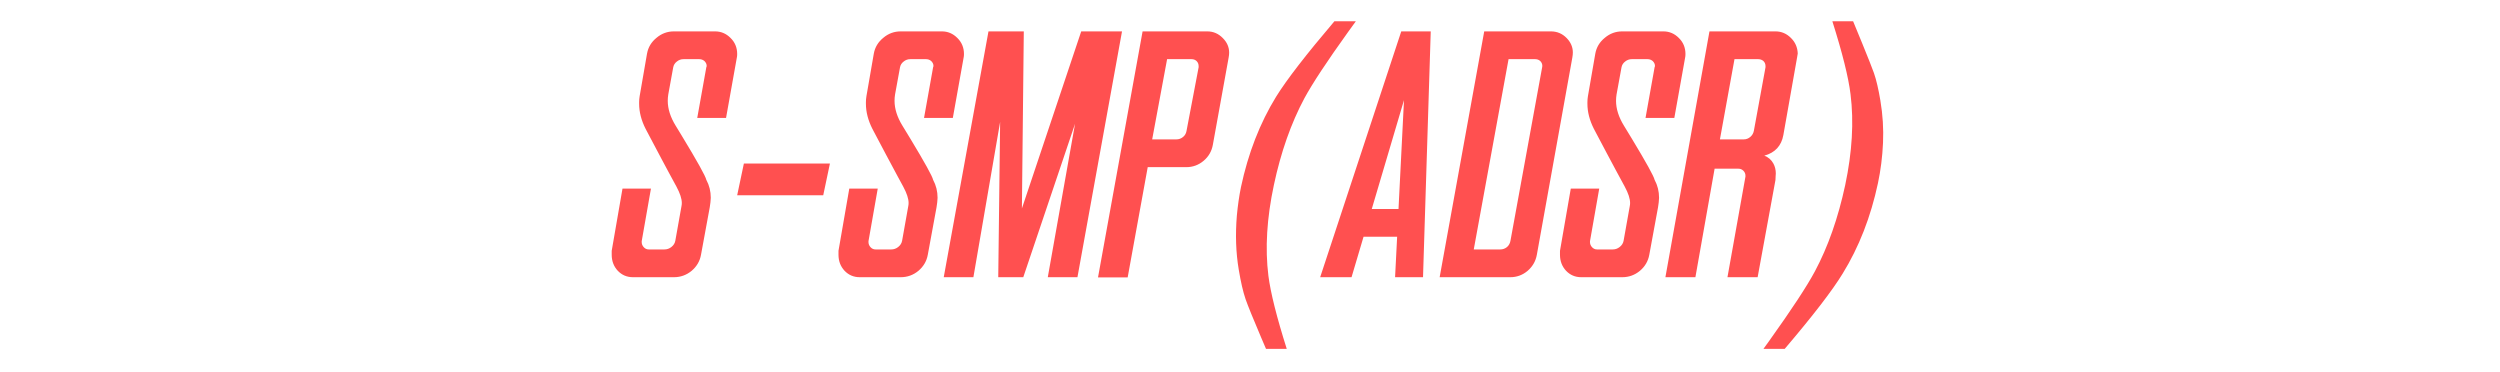 <?xml version="1.0" encoding="UTF-8"?>
<svg width="470px" height="70px" viewBox="0 0 470 70" version="1.1" xmlns="http://www.w3.org/2000/svg" xmlns:xlink="http://www.w3.org/1999/xlink">
    <!-- Generator: Sketch 58 (84663) - https://sketch.com -->
    <title>S-SMP-ADSR-Logo</title>
    <desc>Created with Sketch.</desc>
    <g id="S-SMP-ADSR-Logo" stroke="none" stroke-width="1" fill="none" fill-rule="evenodd">
        <path d="M117.03,35.453 L122.38,35.453 L120.64,45.347 L120.64,45.508 C120.64,45.873 120.769,46.195 121.026,46.475 C121.284,46.754 121.596,46.894 121.961,46.894 L124.926,46.894 C125.398,46.894 125.828,46.743 126.215,46.442 C126.623,46.12 126.87,45.733 126.956,45.282 L128.116,38.772 C128.159,38.579 128.181,38.375 128.181,38.16 C128.181,37.362 127.847,36.342 127.18,35.099 L125.754,32.468 L125.754,32.468 L124.281,29.717 C122.605,26.559 121.639,24.732 121.381,24.238 C120.564,22.627 120.156,21.048 120.156,19.501 L120.156,19.211 C120.156,18.846 120.188,18.47 120.253,18.083 L121.639,10.091 C121.854,8.888 122.455,7.889 123.443,7.094 C124.389,6.299 125.474,5.901 126.698,5.901 L134.433,5.901 C135.55,5.901 136.517,6.31 137.333,7.126 C138.171,7.942 138.59,8.952 138.59,10.155 C138.59,10.435 138.568,10.66 138.525,10.832 L136.495,22.176 L131.081,22.176 L132.789,12.637 C132.832,12.572 132.854,12.486 132.854,12.379 C132.854,12.057 132.714,11.756 132.435,11.477 C132.155,11.24 131.833,11.122 131.468,11.122 L128.503,11.122 C128.03,11.122 127.611,11.272 127.246,11.573 C126.881,11.853 126.655,12.207 126.569,12.637 L125.635,17.761 C125.57,18.147 125.538,18.545 125.538,18.953 C125.538,20.457 126.032,22.015 127.021,23.626 L128.134,25.451 C131.084,30.313 132.635,33.099 132.789,33.81 C133.348,34.841 133.627,35.969 133.627,37.193 C133.605,37.752 133.541,38.343 133.434,38.966 L131.79,47.893 C131.575,49.096 130.984,50.105 130.018,50.922 C129.051,51.717 127.944,52.114 126.698,52.114 L118.996,52.114 C117.857,52.114 116.901,51.706 116.128,50.89 C115.376,50.073 115,49.074 115,47.893 L115,47.151 L117.03,35.453 Z M139.847,30.748 L156.024,30.748 L154.768,36.71 L138.59,36.71 L139.847,30.748 Z M159.666,35.453 L165.016,35.453 L163.275,45.347 L163.275,45.508 C163.275,45.873 163.404,46.195 163.662,46.475 C163.92,46.754 164.231,46.894 164.597,46.894 L167.562,46.894 C168.034,46.894 168.464,46.743 168.851,46.442 C169.259,46.12 169.506,45.733 169.592,45.282 L170.752,38.772 C170.795,38.579 170.816,38.375 170.816,38.16 C170.816,37.362 170.483,36.342 169.816,35.099 L168.832,33.291 L168.832,33.291 L166.58,29.082 C165.111,26.313 164.257,24.698 164.017,24.238 C163.2,22.627 162.792,21.048 162.792,19.501 L162.792,19.211 C162.792,18.846 162.824,18.47 162.889,18.083 L164.274,10.091 C164.489,8.888 165.091,7.889 166.079,7.094 C167.024,6.299 168.109,5.901 169.334,5.901 L177.068,5.901 C178.186,5.901 179.152,6.31 179.969,7.126 C180.807,7.942 181.226,8.952 181.226,10.155 C181.226,10.435 181.204,10.66 181.161,10.832 L179.131,22.176 L173.717,22.176 L175.425,12.637 C175.468,12.572 175.489,12.486 175.489,12.379 C175.489,12.057 175.35,11.756 175.07,11.477 C174.791,11.24 174.469,11.122 174.104,11.122 L171.139,11.122 C170.666,11.122 170.247,11.272 169.882,11.573 C169.517,11.853 169.291,12.207 169.205,12.637 L168.271,17.761 C168.206,18.147 168.174,18.545 168.174,18.953 C168.174,20.457 168.668,22.015 169.656,23.626 L171.181,26.131 C173.864,30.574 175.279,33.133 175.425,33.81 C175.983,34.841 176.263,35.969 176.263,37.193 C176.241,37.752 176.177,38.343 176.069,38.966 L174.426,47.893 C174.211,49.096 173.62,50.105 172.653,50.922 C171.687,51.717 170.58,52.114 169.334,52.114 L161.632,52.114 C160.493,52.114 159.537,51.706 158.764,50.89 C158.012,50.073 157.636,49.074 157.636,47.893 L157.636,47.151 L159.666,35.453 Z M185.834,5.901 L192.473,5.901 L192.118,39.191 L203.269,5.901 L210.938,5.901 L202.56,52.114 L196.984,52.114 L202.108,23.271 L192.376,52.114 L187.671,52.114 L188.025,22.917 L182.998,52.114 L177.423,52.114 L185.834,5.901 Z M214.806,5.901 L226.955,5.901 C228.094,5.901 229.071,6.32 229.888,7.158 C230.683,7.953 231.08,8.866 231.08,9.897 C231.08,10.177 231.048,10.488 230.983,10.832 L228.019,27.203 C227.804,28.428 227.224,29.437 226.278,30.232 C225.333,31.027 224.248,31.425 223.023,31.425 L215.772,31.425 L212.002,52.146 L206.427,52.146 L214.806,5.901 Z M221.154,26.204 C221.627,26.204 222.046,26.054 222.411,25.753 C222.755,25.474 222.97,25.108 223.056,24.657 L225.344,12.637 L225.344,12.443 C225.344,12.057 225.215,11.734 224.957,11.477 C224.699,11.24 224.388,11.122 224.022,11.122 L219.414,11.122 L216.61,26.204 L221.154,26.204 Z M250.867,4 L254.896,4 L253.441,6.012 C249.465,11.549 246.727,15.702 245.228,18.47 C242.714,23.175 240.802,28.61 239.491,34.776 C238.159,41.007 237.815,46.7 238.46,51.856 C238.868,55.036 240.018,59.612 241.908,65.585 L238.009,65.585 L237.108,63.48 C235.589,59.912 234.621,57.53 234.202,56.335 L234.158,56.207 C233.696,54.854 233.271,53.017 232.885,50.696 C232.348,47.517 232.229,44.122 232.53,40.513 C232.702,38.644 232.96,36.86 233.304,35.163 C234.657,28.804 236.859,23.143 239.91,18.18 C241.865,15.021 245.518,10.295 250.867,4 Z M248.192,52.114 L263.436,5.901 L268.979,5.901 L267.528,52.114 L262.275,52.114 L262.662,44.509 L256.346,44.509 L254.09,52.114 L248.192,52.114 Z M262.92,39.288 L263.951,18.824 L257.893,39.288 L262.92,39.288 Z M270.654,52.114 L279.033,5.901 L291.569,5.901 C292.729,5.901 293.718,6.32 294.534,7.158 C295.308,7.953 295.694,8.855 295.694,9.865 C295.694,10.145 295.662,10.467 295.598,10.832 L288.927,47.893 C288.712,49.096 288.132,50.105 287.187,50.922 C286.241,51.717 285.156,52.114 283.932,52.114 L270.654,52.114 Z M282.062,46.894 C282.535,46.894 282.954,46.743 283.319,46.442 C283.663,46.142 283.878,45.755 283.964,45.282 L289.926,12.637 C289.947,12.572 289.958,12.497 289.958,12.411 C289.958,12.046 289.829,11.734 289.571,11.477 C289.313,11.24 288.991,11.122 288.604,11.122 L283.609,11.122 L277.067,46.894 L282.062,46.894 Z M295.308,35.453 L300.657,35.453 L298.917,45.347 L298.917,45.508 C298.917,45.873 299.046,46.195 299.304,46.475 C299.562,46.754 299.873,46.894 300.238,46.894 L303.203,46.894 C303.676,46.894 304.105,46.743 304.492,46.442 C304.9,46.12 305.147,45.733 305.233,45.282 L306.394,38.772 C306.437,38.579 306.458,38.375 306.458,38.16 C306.458,37.362 306.125,36.342 305.458,35.099 L303.779,31.997 L303.779,31.997 L302.061,28.779 C300.69,26.195 299.889,24.681 299.658,24.238 C298.842,22.627 298.434,21.048 298.434,19.501 L298.434,19.211 C298.434,18.846 298.466,18.47 298.53,18.083 L299.916,10.091 C300.131,8.888 300.732,7.889 301.721,7.094 C302.666,6.299 303.751,5.901 304.976,5.901 L312.71,5.901 C313.827,5.901 314.794,6.31 315.61,7.126 C316.448,7.942 316.867,8.952 316.867,10.155 C316.867,10.435 316.846,10.66 316.803,10.832 L314.772,22.176 L309.358,22.176 L311.066,12.637 C311.109,12.572 311.131,12.486 311.131,12.379 C311.131,12.057 310.991,11.756 310.712,11.477 C310.433,11.24 310.11,11.122 309.745,11.122 L306.78,11.122 C306.308,11.122 305.889,11.272 305.523,11.573 C305.158,11.853 304.933,12.207 304.847,12.637 L303.912,17.761 C303.848,18.147 303.815,18.545 303.815,18.953 C303.815,20.457 304.31,22.015 305.298,23.626 L306.823,26.131 C309.506,30.574 310.92,33.133 311.066,33.81 C311.625,34.841 311.904,35.969 311.904,37.193 C311.883,37.752 311.818,38.343 311.711,38.966 L310.067,47.893 C309.853,49.096 309.262,50.105 308.295,50.922 C307.328,51.717 306.222,52.114 304.976,52.114 L297.273,52.114 C296.135,52.114 295.179,51.706 294.405,50.89 C293.653,50.073 293.277,49.074 293.277,47.893 L293.277,47.151 L295.308,35.453 Z M313.097,52.114 L321.379,5.901 L333.786,5.901 C334.903,5.901 335.87,6.31 336.687,7.126 C337.503,7.921 337.933,8.898 337.976,10.059 L337.847,10.832 L337.847,10.832 L335.269,25.398 C334.903,27.418 333.711,28.707 331.691,29.266 C332.443,29.545 333.013,30.039 333.399,30.748 C333.7,31.307 333.851,31.93 333.851,32.617 C333.851,32.768 333.84,32.929 333.818,33.101 C333.818,33.423 333.808,33.67 333.786,33.842 L330.435,52.114 L324.763,52.114 L328.146,33.197 L328.146,33.036 C328.146,32.671 328.018,32.359 327.76,32.102 C327.502,31.844 327.19,31.715 326.825,31.715 L322.346,31.715 L318.736,52.114 L313.097,52.114 Z M323.345,26.204 L327.824,26.204 C328.297,26.204 328.716,26.043 329.081,25.721 C329.425,25.42 329.64,25.044 329.726,24.593 L331.917,12.637 L331.917,12.443 C331.917,12.057 331.788,11.734 331.53,11.477 C331.251,11.24 330.918,11.122 330.531,11.122 L326.084,11.122 L323.345,26.204 Z M335.526,65.585 L331.53,65.585 L332.613,64.08 C336.829,58.188 339.691,53.835 341.198,51.019 C343.669,46.399 345.57,40.985 346.902,34.776 C348.213,28.567 348.546,22.885 347.901,17.729 C347.515,14.549 346.376,9.973 344.485,4 L348.385,4 L350.147,8.278 C351.249,10.976 351.959,12.775 352.279,13.673 L352.316,13.781 C352.746,15.016 353.144,16.719 353.509,18.889 C353.96,21.574 354.126,24.228 354.008,26.849 C353.89,29.47 353.573,31.994 353.058,34.422 C351.704,40.781 349.491,46.453 346.419,51.438 C344.464,54.639 340.833,59.354 335.526,65.585 Z" id="S-SMP(ADSR)" fill="#FF5050" fill-rule="nonzero"></path>
    </g>
</svg>